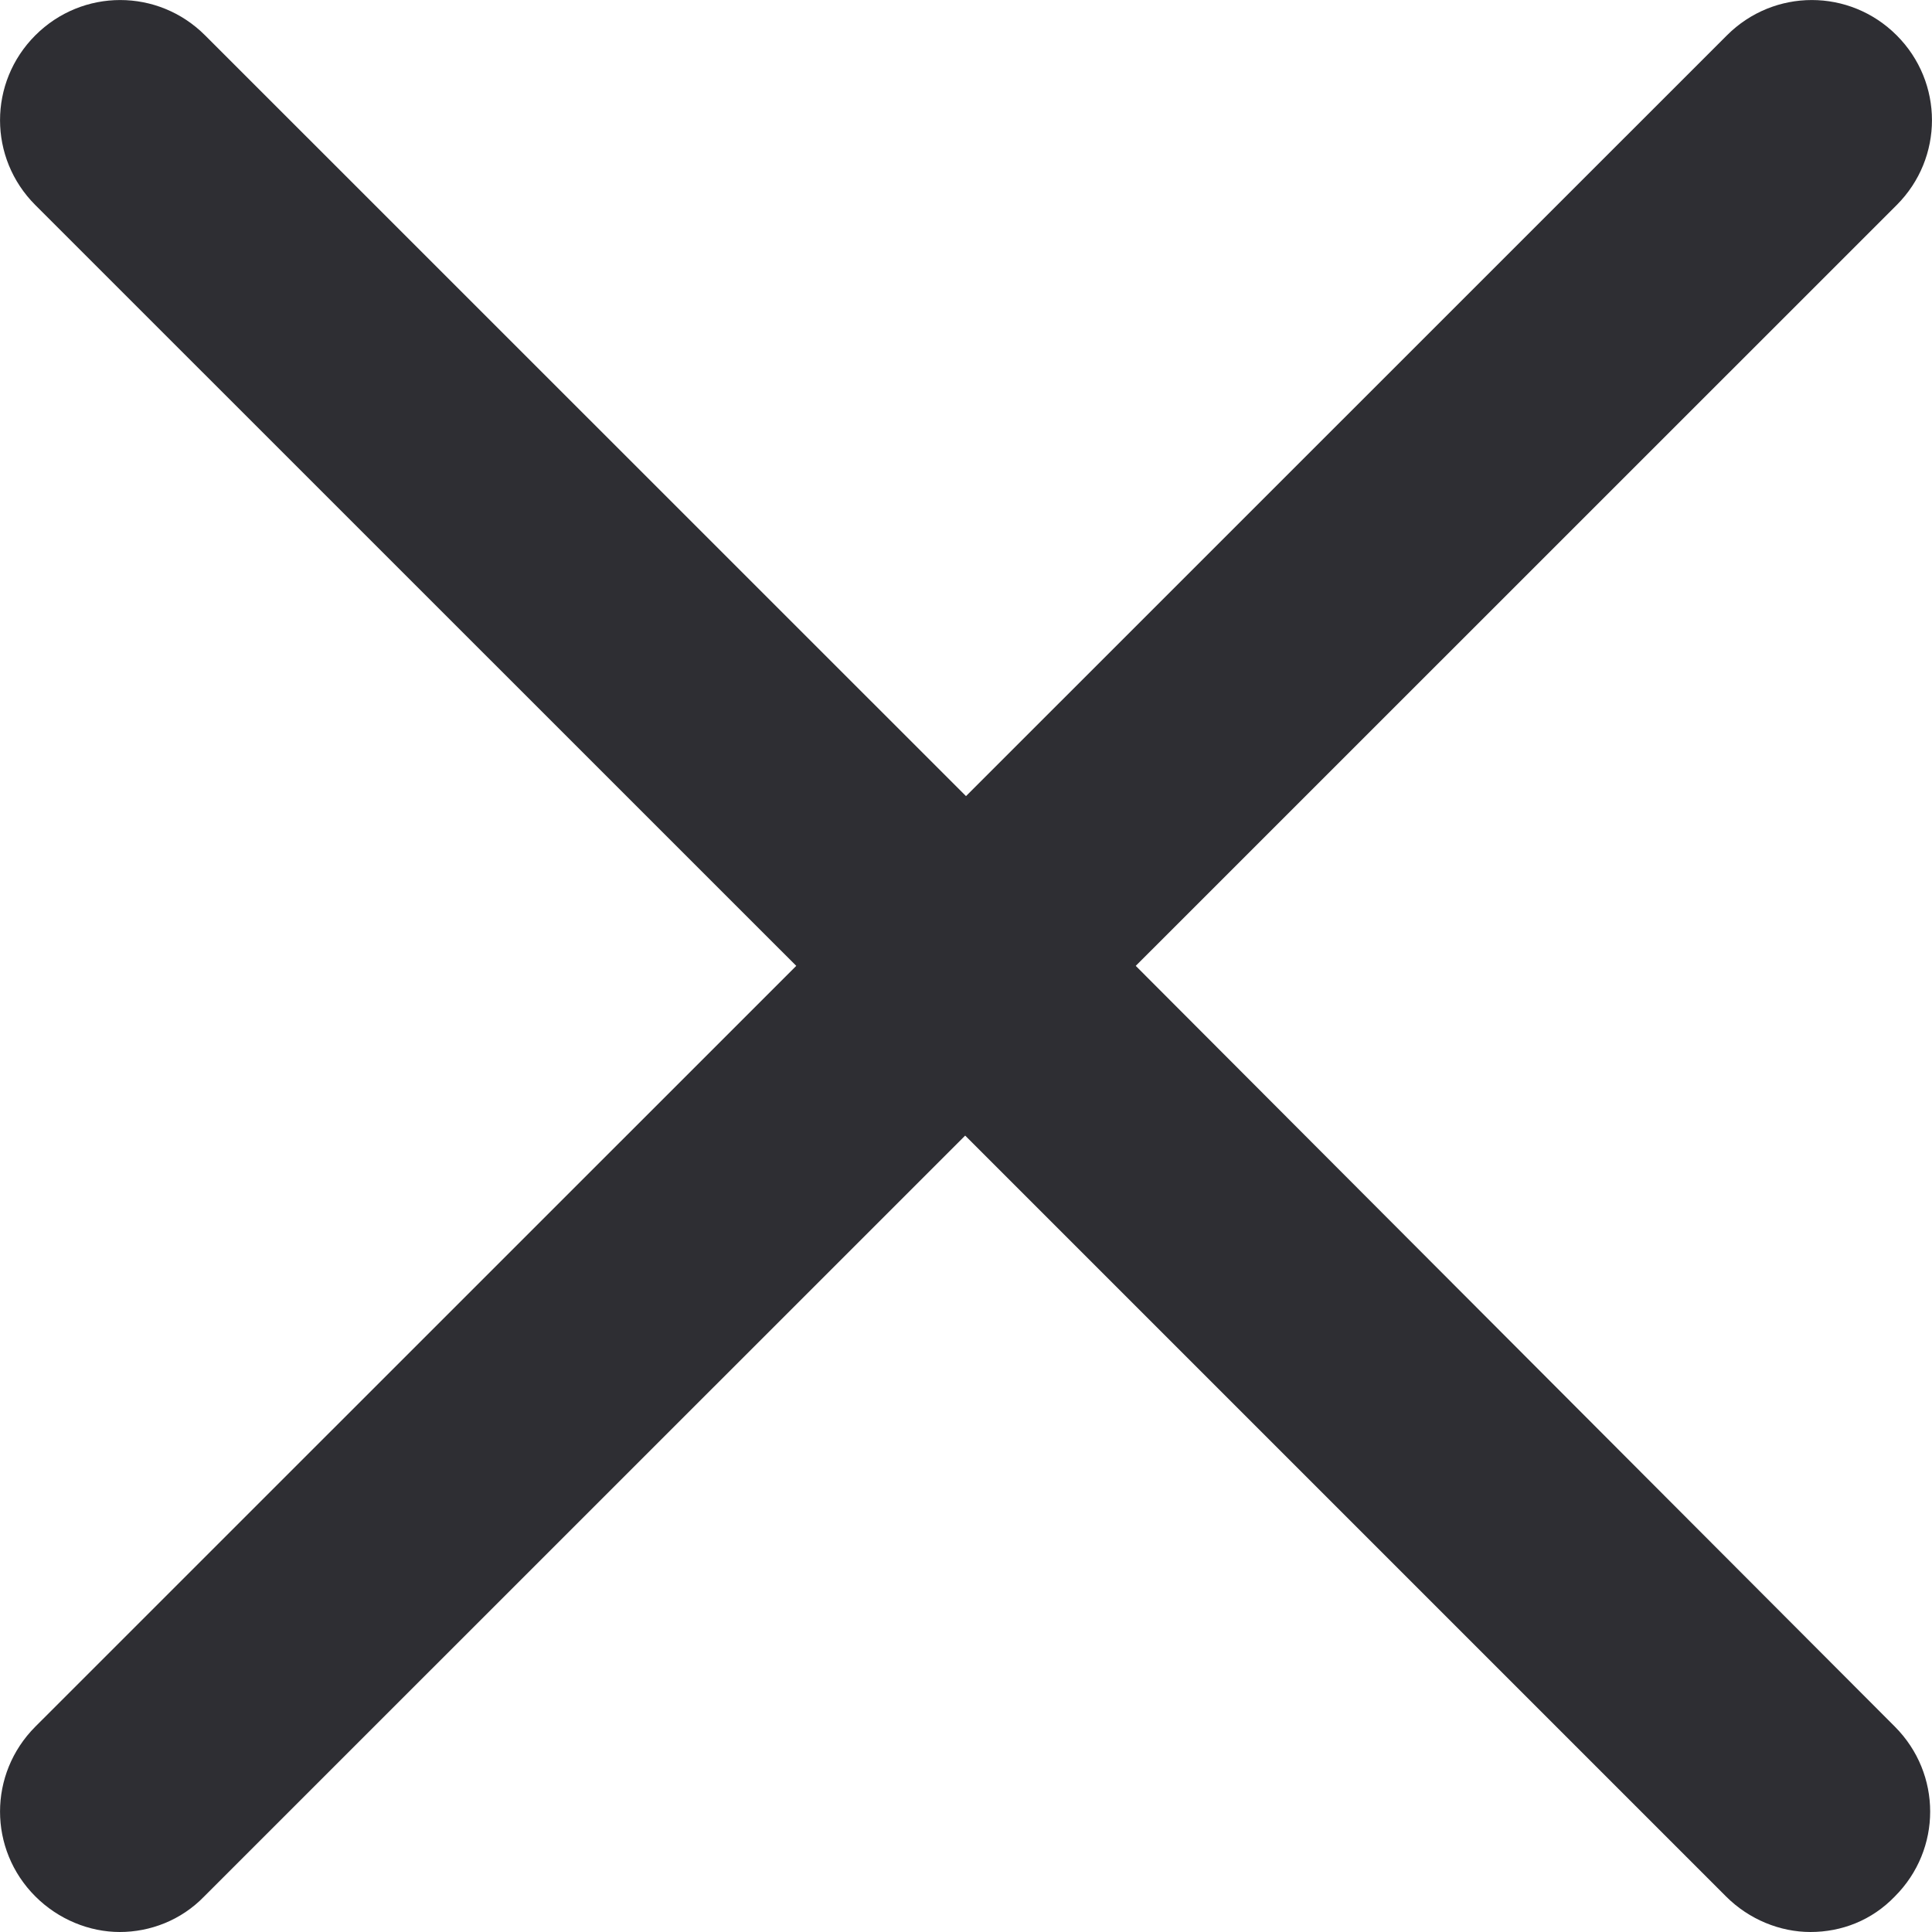 <svg width="14" height="14" viewBox="0 0 14 14" fill="none" xmlns="http://www.w3.org/2000/svg">
<path d="M13.744 0.256C13.403 -0.085 12.855 -0.085 12.514 0.256L7 5.769L1.486 0.256C1.145 -0.085 0.597 -0.085 0.256 0.256C-0.085 0.597 -0.085 1.145 0.256 1.486L5.77 6.999L0.256 12.512C-0.085 12.854 -0.085 13.401 0.256 13.742C0.424 13.91 0.649 14 0.868 14C1.087 14 1.312 13.916 1.48 13.742L6.994 8.229L12.507 13.742C12.675 13.91 12.9 14 13.119 14C13.345 14 13.564 13.916 13.731 13.742C14.072 13.401 14.072 12.854 13.731 12.512L8.23 6.999L13.744 1.486C14.085 1.145 14.085 0.597 13.744 0.256Z" fill="#2E2E33"/>
</svg>
